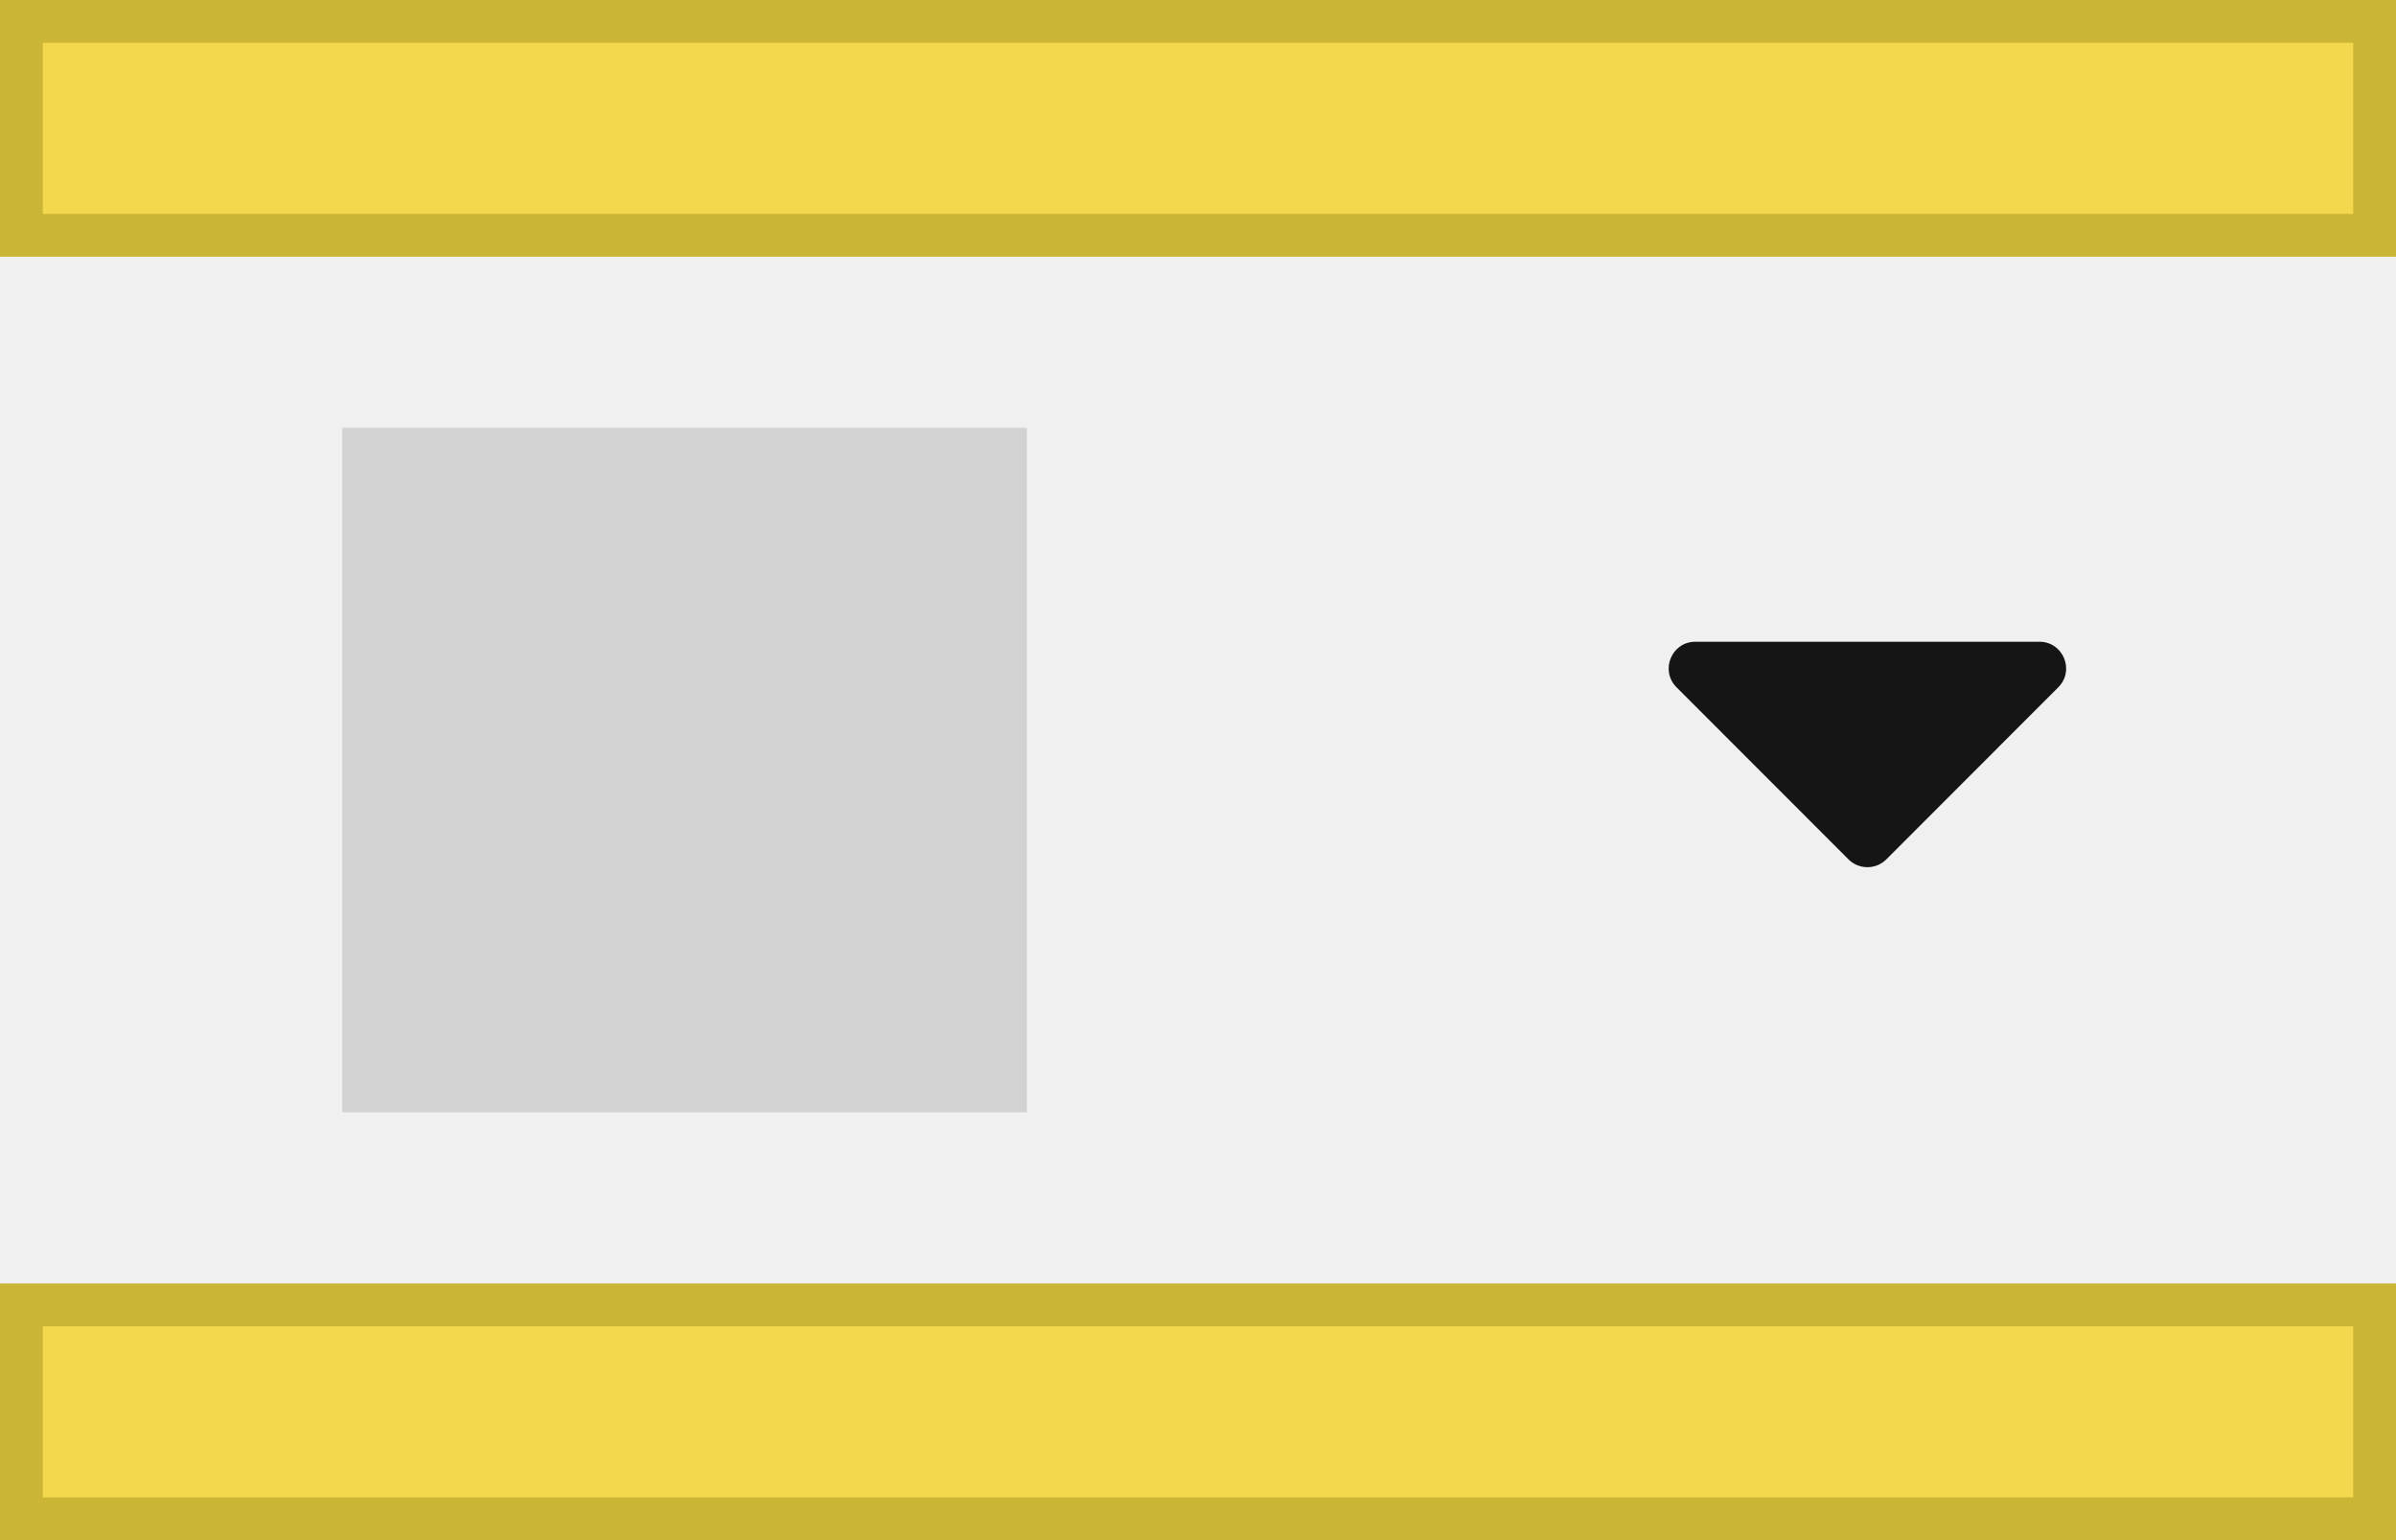 <svg xmlns="http://www.w3.org/2000/svg" width="56" height="36" viewBox="0 0 56 36">
  <g fill="none" fill-rule="evenodd">
    <rect width="56" height="36" fill="#F0F0F0"/>
    <path fill="#151515" d="M12.088,14.087 L16.106,10.066 C16.5,9.672 16.222,9 15.666,9 L7.625,9 C7.069,9 6.791,9.672 7.185,10.066 L11.203,14.087 C11.447,14.331 11.844,14.331 12.088,14.087 Z" transform="translate(32 6)"/>
    <rect width="16" height="16" x="8" y="4" fill="#D2D2D2" transform="translate(0 6)"/>
    <g fill="#F3D53C" fill-opacity=".9" stroke="#CBB534">
      <rect width="55" height="5" x=".5" y=".5"/>
      <rect width="55" height="5" x=".5" y=".5" transform="translate(0 30)"/>
    </g>
  </g>
</svg>
